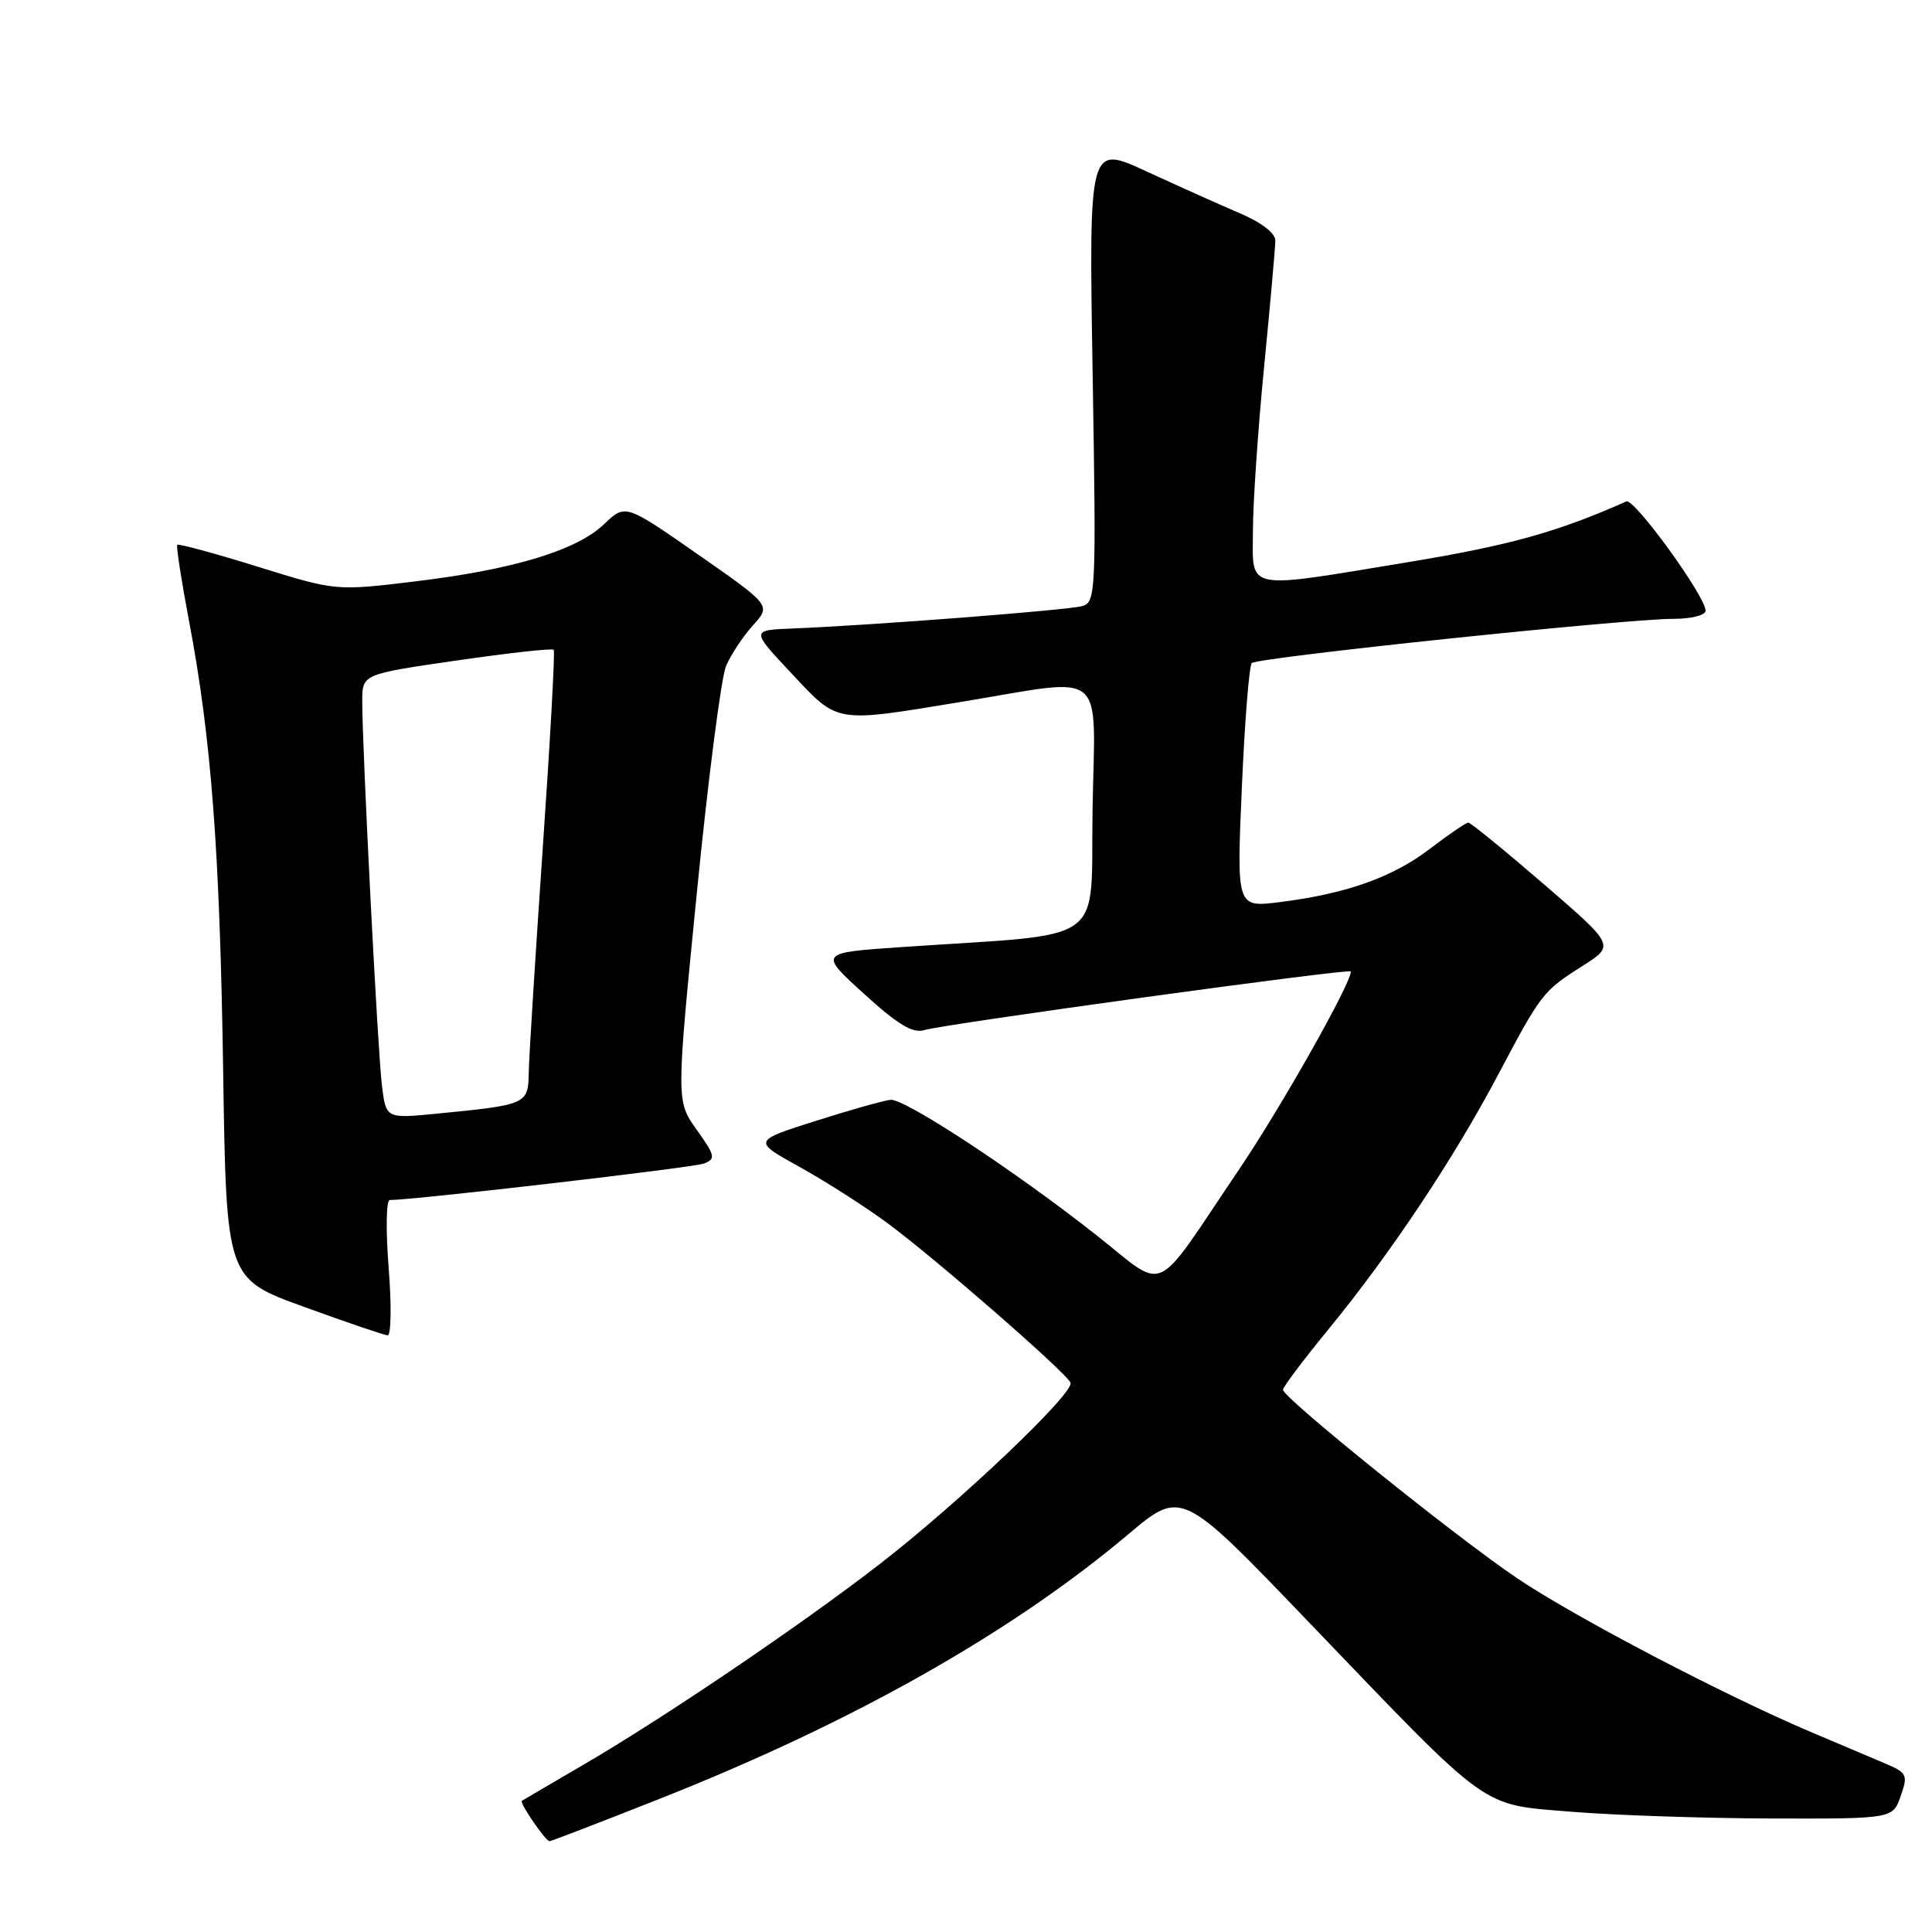 <?xml version="1.0" encoding="UTF-8" standalone="no"?>
<!DOCTYPE svg PUBLIC "-//W3C//DTD SVG 1.1//EN" "http://www.w3.org/Graphics/SVG/1.1/DTD/svg11.dtd" >
<svg xmlns="http://www.w3.org/2000/svg" xmlns:xlink="http://www.w3.org/1999/xlink" version="1.1" viewBox="0 0 256 256">
 <g >
 <path fill="currentColor"
d=" M 87.31 238.39 C 112.90 228.28 133.97 216.39 149.53 203.28 C 156.56 197.36 156.56 197.36 173.41 214.93 C 197.77 240.32 196.00 239.05 208.28 240.07 C 213.90 240.53 225.77 240.93 234.65 240.96 C 250.80 241.00 250.80 241.00 251.85 237.99 C 252.84 235.17 252.71 234.90 249.70 233.63 C 247.94 232.88 243.58 231.03 240.00 229.52 C 228.46 224.63 208.70 214.29 201.07 209.15 C 193.03 203.75 170.00 185.21 170.00 184.15 C 170.00 183.79 172.76 180.12 176.14 176.00 C 184.30 166.03 192.63 153.52 198.46 142.50 C 204.23 131.60 204.42 131.34 209.74 127.96 C 213.97 125.27 213.97 125.27 204.53 117.13 C 199.35 112.66 194.86 109.00 194.56 109.00 C 194.26 109.00 191.97 110.56 189.47 112.47 C 184.51 116.26 178.36 118.44 169.53 119.54 C 163.86 120.25 163.86 120.25 164.55 104.37 C 164.93 95.64 165.52 88.21 165.87 87.86 C 166.60 87.12 215.45 81.99 221.75 82.00 C 224.12 82.00 226.00 81.52 226.00 80.92 C 226.00 79.03 216.54 65.98 215.50 66.44 C 206.48 70.46 200.08 72.25 186.92 74.43 C 164.56 78.12 166.00 78.40 166.02 70.25 C 166.03 66.54 166.70 56.75 167.51 48.50 C 168.32 40.25 168.98 32.77 168.99 31.88 C 169.00 30.90 167.14 29.47 164.25 28.24 C 161.64 27.13 156.08 24.63 151.89 22.70 C 144.28 19.18 144.28 19.18 144.78 49.48 C 145.26 78.56 145.21 79.80 143.39 80.31 C 141.51 80.85 115.51 82.86 105.00 83.28 C 99.50 83.50 99.50 83.50 104.90 89.25 C 111.14 95.90 110.46 95.79 127.50 92.98 C 146.93 89.78 145.10 88.26 144.77 107.25 C 144.47 125.57 147.19 123.60 119.50 125.49 C 108.50 126.24 108.50 126.24 114.48 131.68 C 118.98 135.78 120.95 136.96 122.48 136.49 C 125.06 135.70 179.00 128.27 179.00 128.72 C 179.00 130.35 169.71 146.80 164.09 155.10 C 152.57 172.14 154.78 171.15 145.17 163.58 C 134.41 155.10 119.92 145.58 118.01 145.73 C 117.18 145.80 112.72 147.05 108.11 148.52 C 99.72 151.18 99.72 151.18 105.98 154.64 C 109.42 156.55 114.64 159.89 117.58 162.06 C 123.96 166.77 141.35 181.93 141.85 183.22 C 142.38 184.57 127.18 199.02 116.68 207.16 C 106.08 215.37 87.84 227.72 77.00 234.02 C 72.88 236.42 69.34 238.49 69.15 238.62 C 68.80 238.87 72.25 243.91 72.81 243.97 C 72.98 243.99 79.50 241.48 87.31 238.39 Z  M 51.50 168.00 C 51.11 163.05 51.17 159.00 51.64 159.01 C 54.77 159.02 91.84 154.72 93.26 154.18 C 94.86 153.56 94.78 153.15 92.31 149.69 C 89.60 145.88 89.60 145.88 92.32 118.45 C 93.81 103.37 95.56 89.78 96.20 88.26 C 96.85 86.74 98.46 84.31 99.77 82.86 C 102.17 80.22 102.17 80.22 92.52 73.49 C 82.86 66.76 82.86 66.76 80.06 69.44 C 76.42 72.93 68.08 75.46 55.00 77.04 C 44.50 78.31 44.50 78.31 34.15 75.09 C 28.45 73.32 23.66 72.02 23.49 72.19 C 23.33 72.36 24.02 76.86 25.03 82.19 C 28.00 97.79 29.13 112.72 29.57 141.96 C 29.99 169.43 29.99 169.43 40.24 173.15 C 45.88 175.20 50.89 176.91 51.36 176.94 C 51.83 176.97 51.89 172.95 51.50 168.00 Z  M 50.61 143.86 C 50.05 139.38 48.00 99.32 48.00 92.92 C 48.00 89.33 48.00 89.33 60.52 87.52 C 67.40 86.52 73.19 85.88 73.37 86.10 C 73.56 86.32 72.90 98.20 71.91 112.50 C 70.93 126.80 70.09 140.15 70.06 142.17 C 69.99 146.32 69.80 146.40 57.83 147.57 C 51.15 148.22 51.15 148.22 50.61 143.86 Z "/>
</g>
</svg>